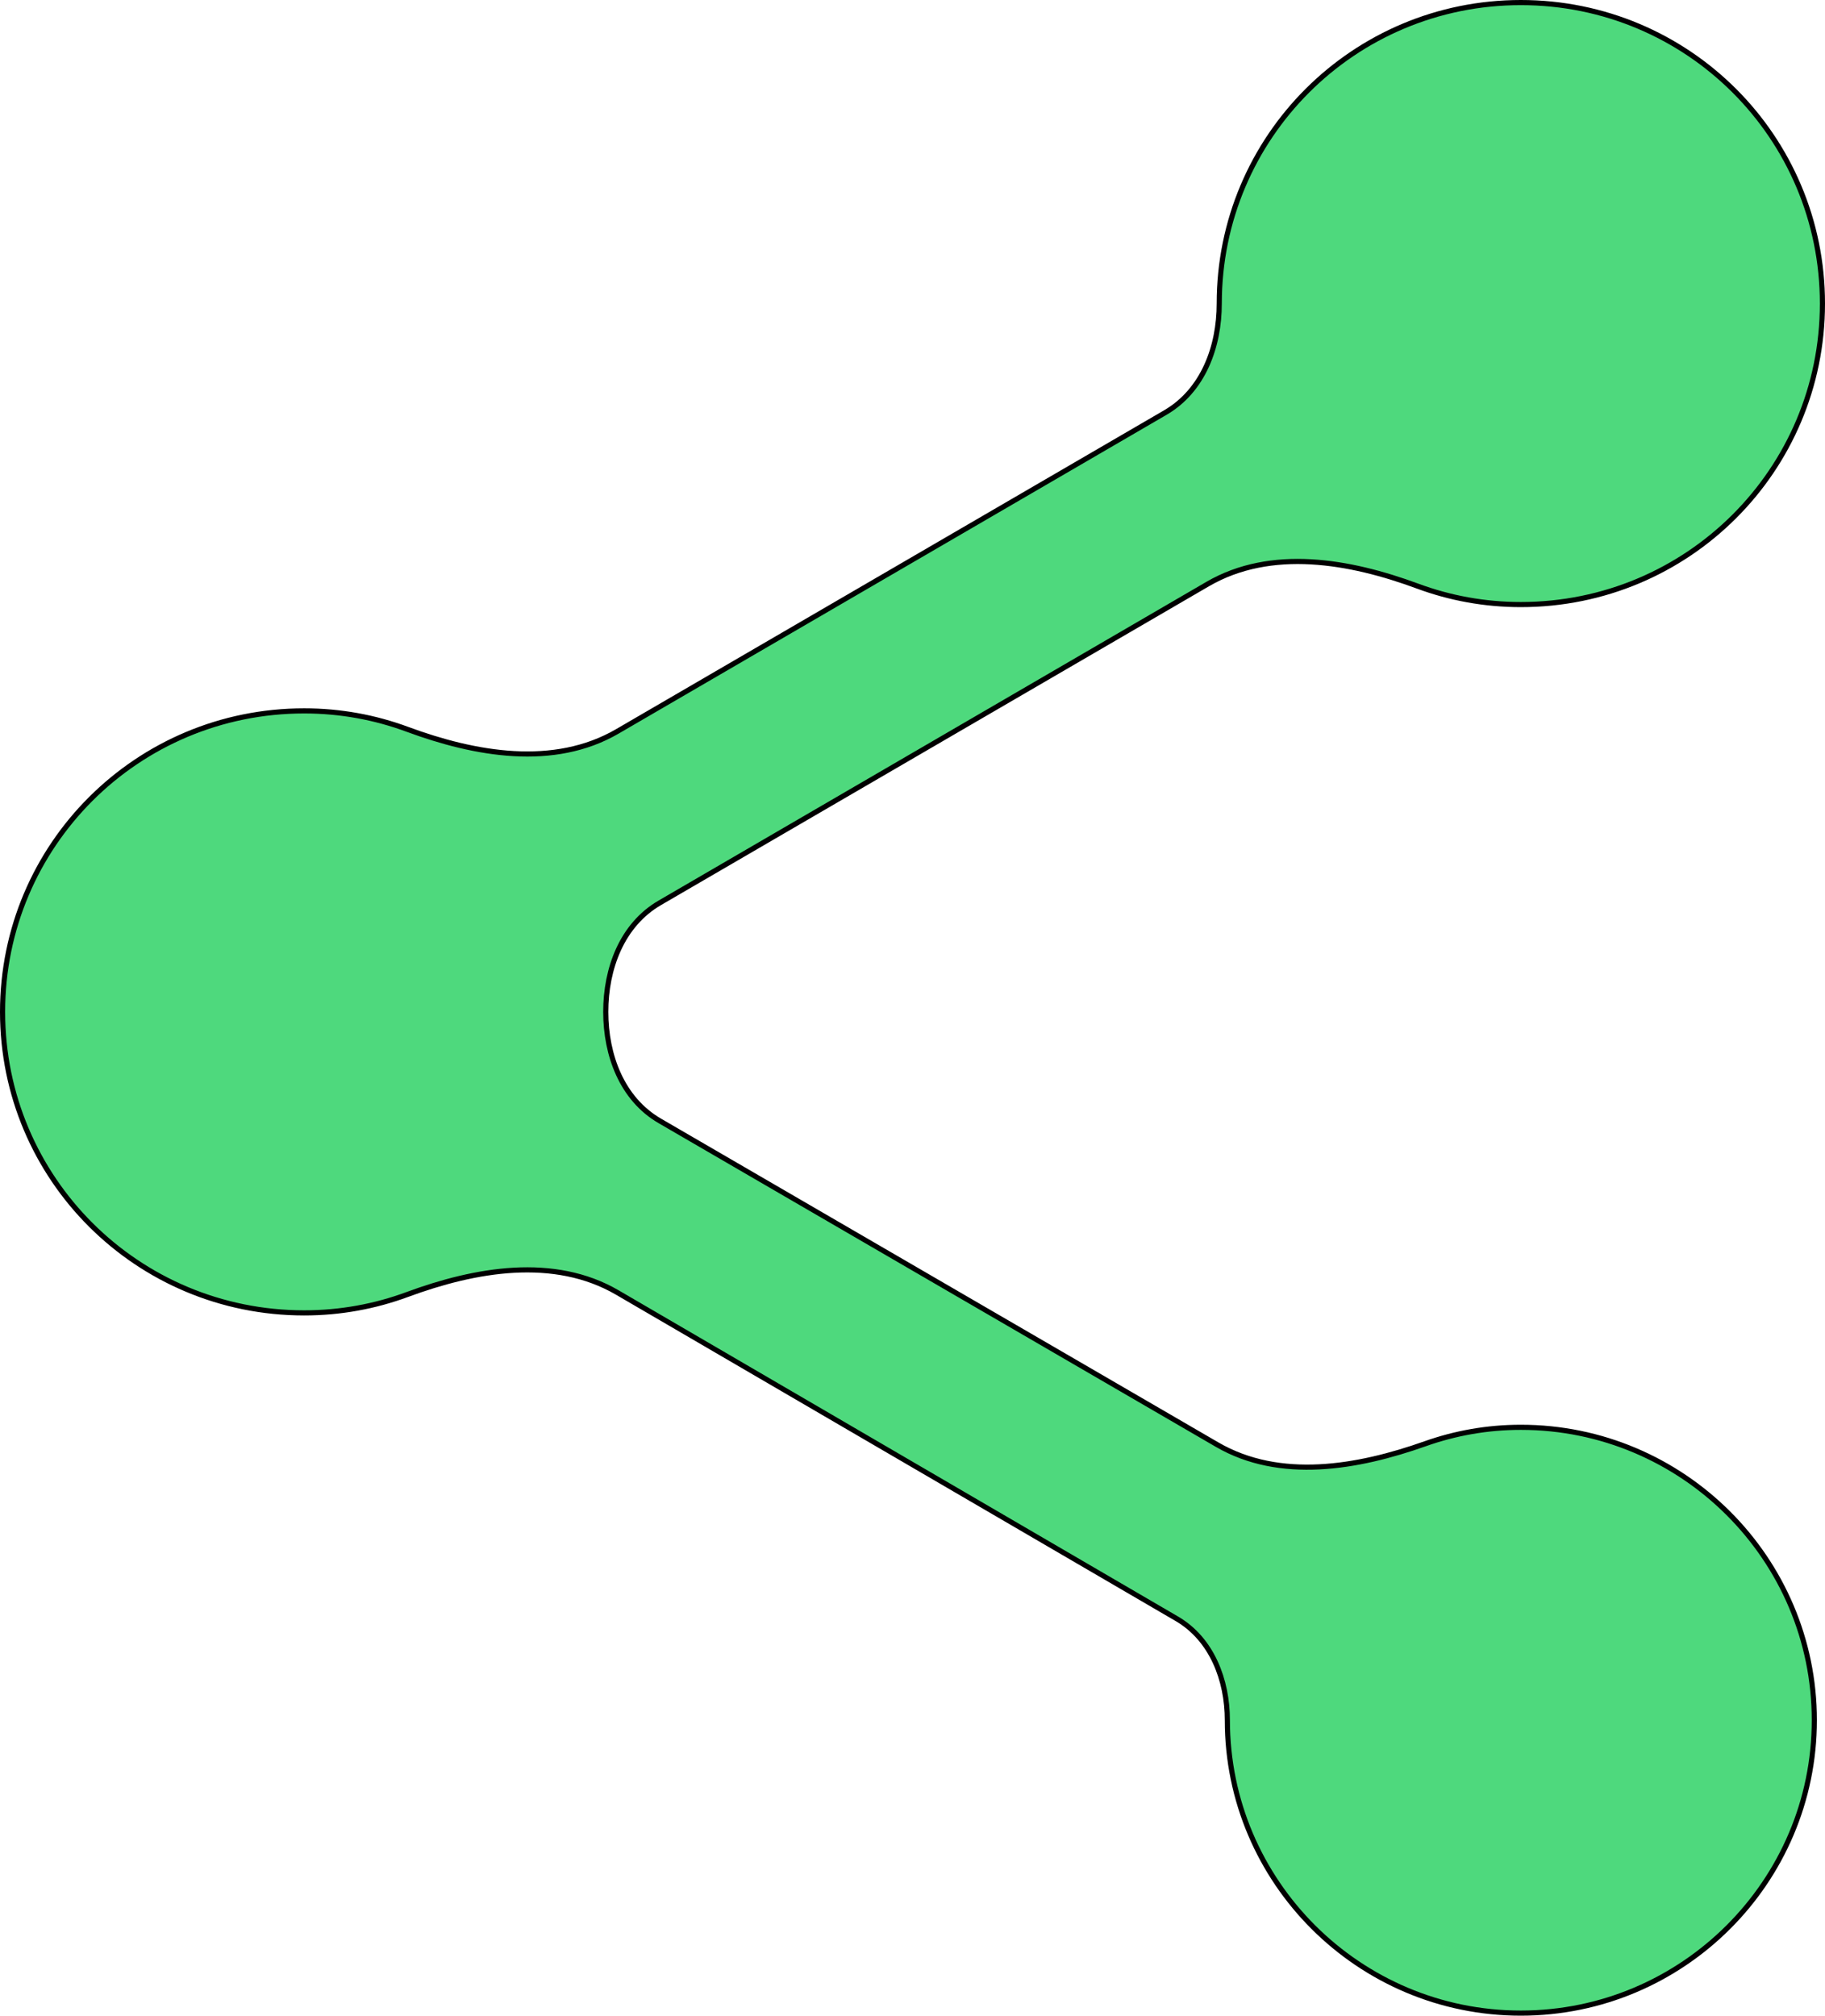 <svg width="355" height="392" viewBox="0 0 355 392" fill="none" xmlns="http://www.w3.org/2000/svg">
<path d="M277.223 280.774C283.033 278.715 289.281 277.576 295.833 277.576C327.311 277.576 352.922 303.133 352.922 334.538C352.922 365.944 327.311 391.5 295.833 391.5C264.356 391.5 238.744 365.944 238.744 334.538C238.744 326.762 235.748 318.793 228.915 314.809L120.099 251.372C107.743 244.169 92.428 246.87 79.207 251.754C72.966 254.059 66.231 255.323 59.167 255.323C26.703 255.323 0.5 229.177 0.5 196.787C0.5 164.398 26.703 138.251 59.167 138.251C66.239 138.251 72.982 139.519 79.229 141.829C92.437 146.714 107.737 149.42 120.09 142.234L226.664 80.241C234.044 75.948 237.167 67.433 237.167 59.036C237.167 26.647 263.37 0.5 295.833 0.5C328.297 0.5 354.5 26.647 354.5 59.036C354.5 91.426 328.297 117.572 295.833 117.572C288.761 117.572 282.018 116.305 275.771 113.994C262.563 109.109 247.263 106.404 234.91 113.589L128.336 175.582C120.956 179.876 117.833 188.39 117.833 196.787C117.833 205.183 120.959 213.696 128.342 217.984L236.751 280.944C248.977 288.044 264.094 285.426 277.223 280.774Z" fill="#4ED97D" stroke="black"/>
</svg>
